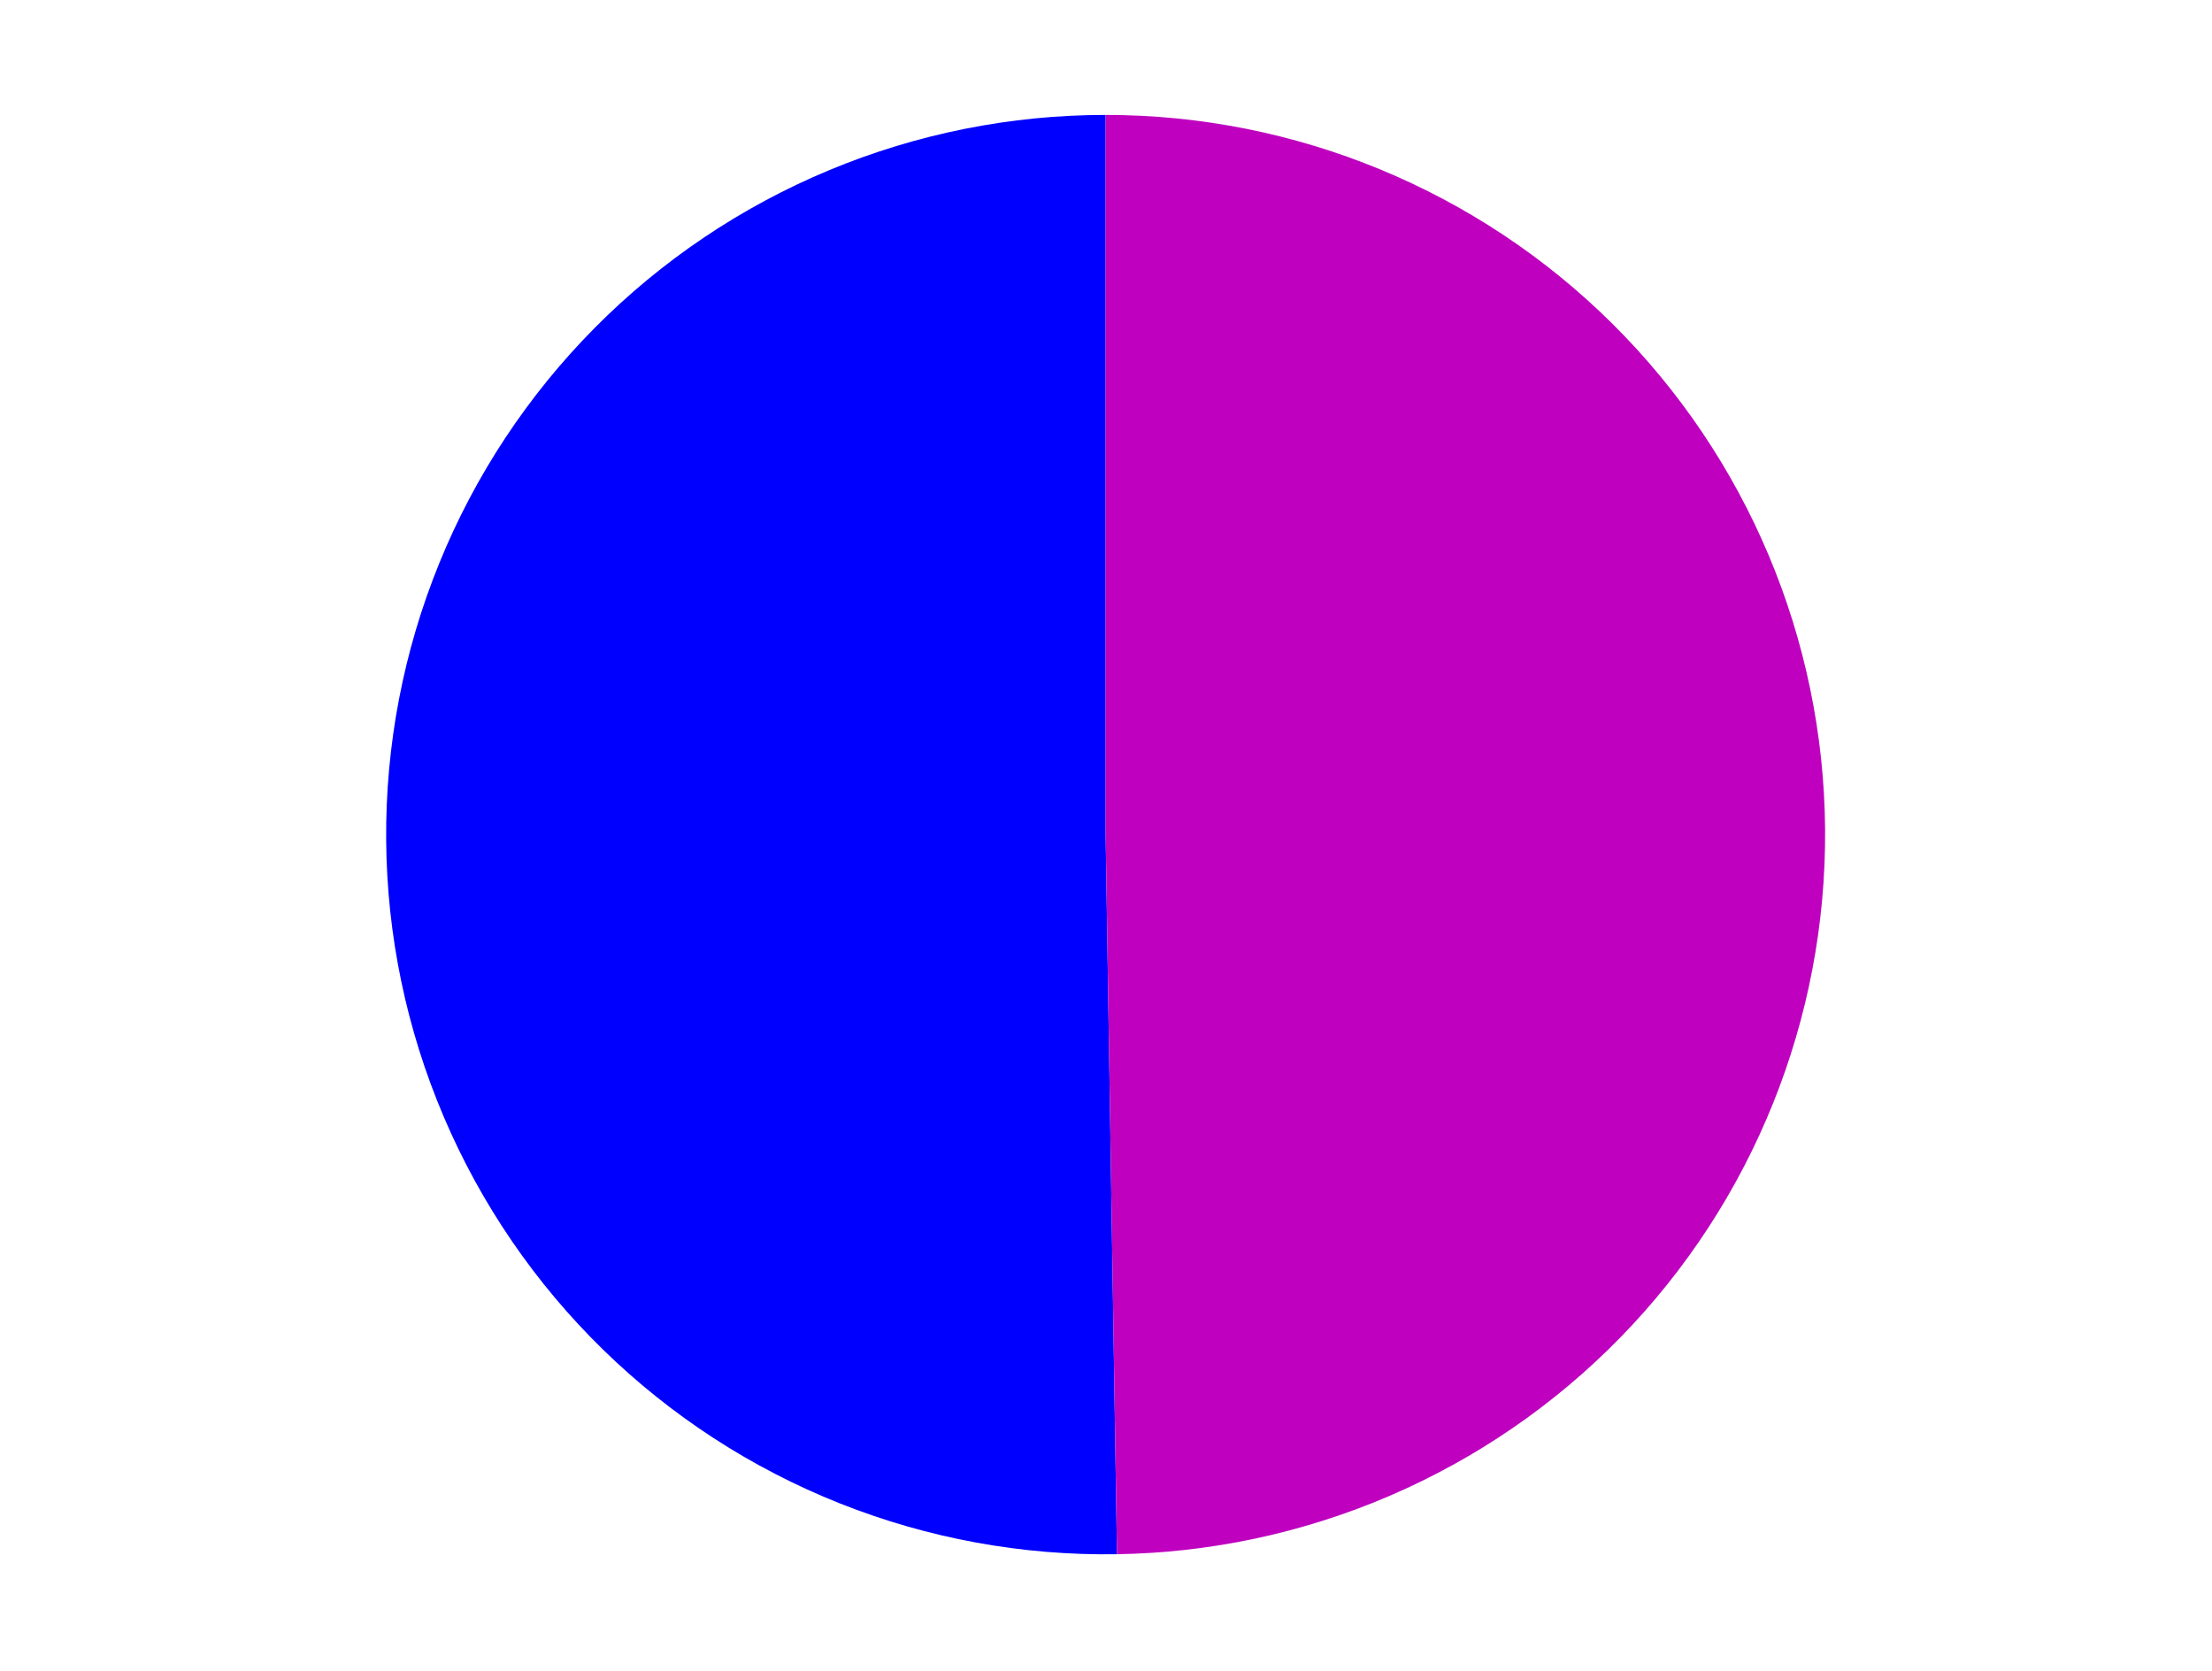 <?xml version="1.0" encoding="utf-8" standalone="no"?>
<!DOCTYPE svg PUBLIC "-//W3C//DTD SVG 1.1//EN"
  "http://www.w3.org/Graphics/SVG/1.1/DTD/svg11.dtd">
<svg xmlns:xlink="http://www.w3.org/1999/xlink" width="371.52pt" height="280.512pt" viewBox="0 0 371.52 280.512" xmlns="http://www.w3.org/2000/svg" version="1.1">
 <defs>
  <style type="text/css">*{stroke-linejoin: round; stroke-linecap: butt}</style>
 </defs>
 <g id="figure_1">
  <g id="patch_1">
   <path d="M 0 280.512 
L 371.52 280.512 
L 371.52 0 
L 0 0 
L 0 280.512 
z
" style="fill: none"/>
  </g>
  <g id="axes_1">
   <g id="patch_2">
    <path d="M 185.697 19.296 
C 169.748 19.296 153.956 22.454 139.233 28.586 
C 124.51 34.719 111.146 43.706 99.913 55.028 
C 88.679 66.35 79.798 79.785 73.782 94.556 
C 67.766 109.326 64.733 125.143 64.859 141.092 
C 64.985 157.04 68.267 172.807 74.516 187.481 
C 80.765 202.155 89.857 215.448 101.267 226.592 
C 112.678 237.735 126.182 246.51 141 252.409 
C 155.818 258.308 171.659 261.216 187.606 260.964 
L 185.697 140.138 
L 185.697 19.296 
z
" style="fill: #0000ff"/>
   </g>
   <g id="patch_3">
    <path d="M 187.606 260.964 
C 219.474 260.461 249.883 247.37 272.151 224.567 
C 294.419 201.765 306.787 171.054 306.535 139.183 
C 306.283 107.312 293.433 76.801 270.807 54.353 
C 248.181 31.905 217.569 19.296 185.697 19.296 
L 185.697 140.138 
L 187.606 260.964 
z
" style="fill: #bf00bf"/>
   </g>
   <g id="matplotlib.axis_1"/>
   <g id="matplotlib.axis_2"/>
  </g>
 </g>
</svg>
